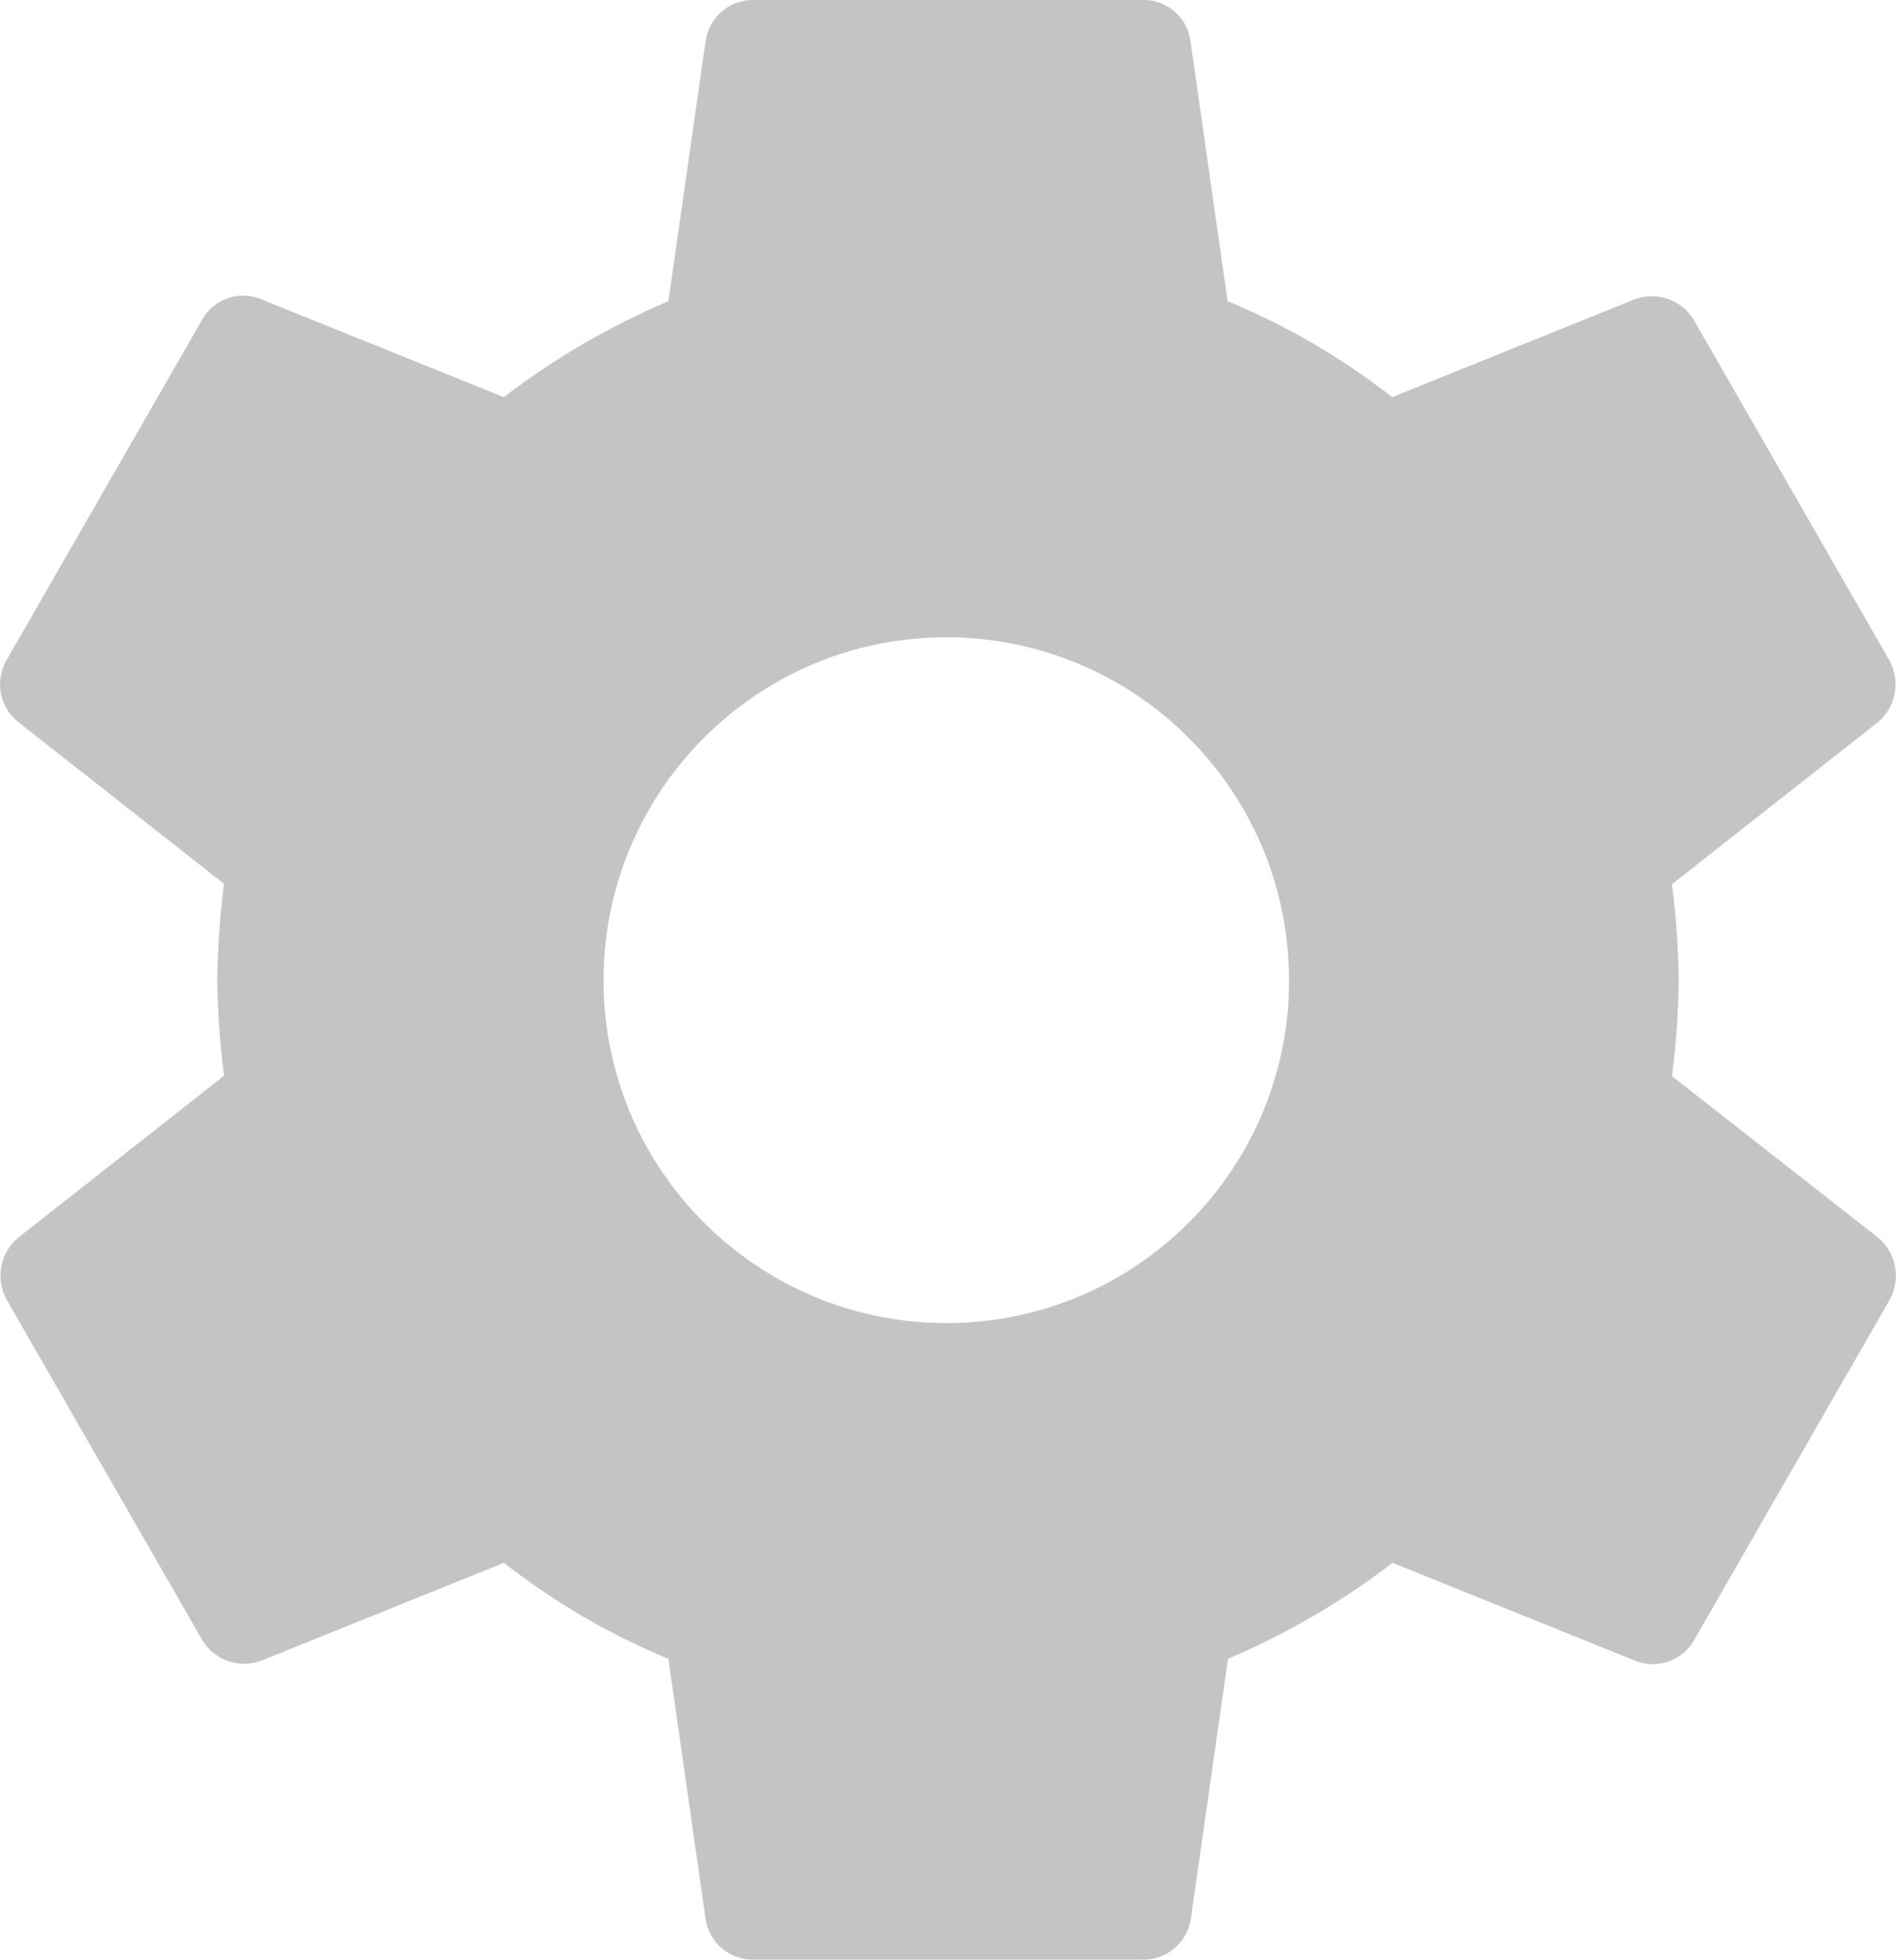 <?xml version="1.0" encoding="utf-8"?>
<!-- Generator: Adobe Illustrator 23.0.1, SVG Export Plug-In . SVG Version: 6.00 Build 0)  -->
<svg version="1.1" id="Layer_1" xmlns="http://www.w3.org/2000/svg" xmlns:xlink="http://www.w3.org/1999/xlink" x="0px" y="0px"
	 viewBox="0 0 50.01 51.67" style="enable-background:new 0 0 50.01 51.67;" xml:space="preserve">
<style type="text/css">
	.st0{opacity:0.25;fill:#13161C;enable-background:new    ;}
</style>
<path class="st0" d="M44.1,28.37c0.11-0.84,0.17-1.69,0.18-2.53c-0.01-0.85-0.07-1.69-0.18-2.53l5.42-4.26
	c0.49-0.4,0.62-1.1,0.31-1.65l-5.14-8.94c-0.31-0.55-0.98-0.79-1.57-0.57l-6.4,2.58c-1.33-1.04-2.79-1.89-4.34-2.53L31.4,1.08
	C31.32,0.46,30.78-0.01,30.15,0H19.87c-0.63-0.01-1.17,0.46-1.26,1.09l-0.98,6.85c-1.55,0.66-3.01,1.51-4.34,2.53l-6.4-2.58
	C6.29,7.64,5.62,7.89,5.32,8.45l-5.14,8.94c-0.33,0.55-0.19,1.26,0.31,1.65l5.42,4.26c-0.11,0.84-0.17,1.69-0.18,2.53
	c0.01,0.85,0.07,1.69,0.18,2.53l-5.42,4.26c-0.49,0.4-0.62,1.1-0.31,1.65l5.14,8.94c0.31,0.55,0.98,0.79,1.57,0.57l6.4-2.58
	c1.33,1.04,2.79,1.89,4.34,2.53l0.98,6.85c0.09,0.63,0.63,1.09,1.26,1.08h10.28c0.63,0.01,1.17-0.46,1.26-1.08l0.98-6.85
	c1.55-0.66,3.01-1.51,4.34-2.53l6.4,2.58c0.59,0.24,1.27-0.01,1.57-0.57l5.14-8.94c0.31-0.55,0.18-1.25-0.31-1.65L44.1,28.37z
	 M25,34.88c-4.99,0.02-9.06-4.01-9.08-9c-0.02-4.99,4.01-9.06,9-9.08c4.99-0.02,9.06,4.01,9.08,9c0,0.01,0,0.03,0,0.04
	C34.01,30.81,29.98,34.86,25,34.88L25,34.88z"/>
</svg>
